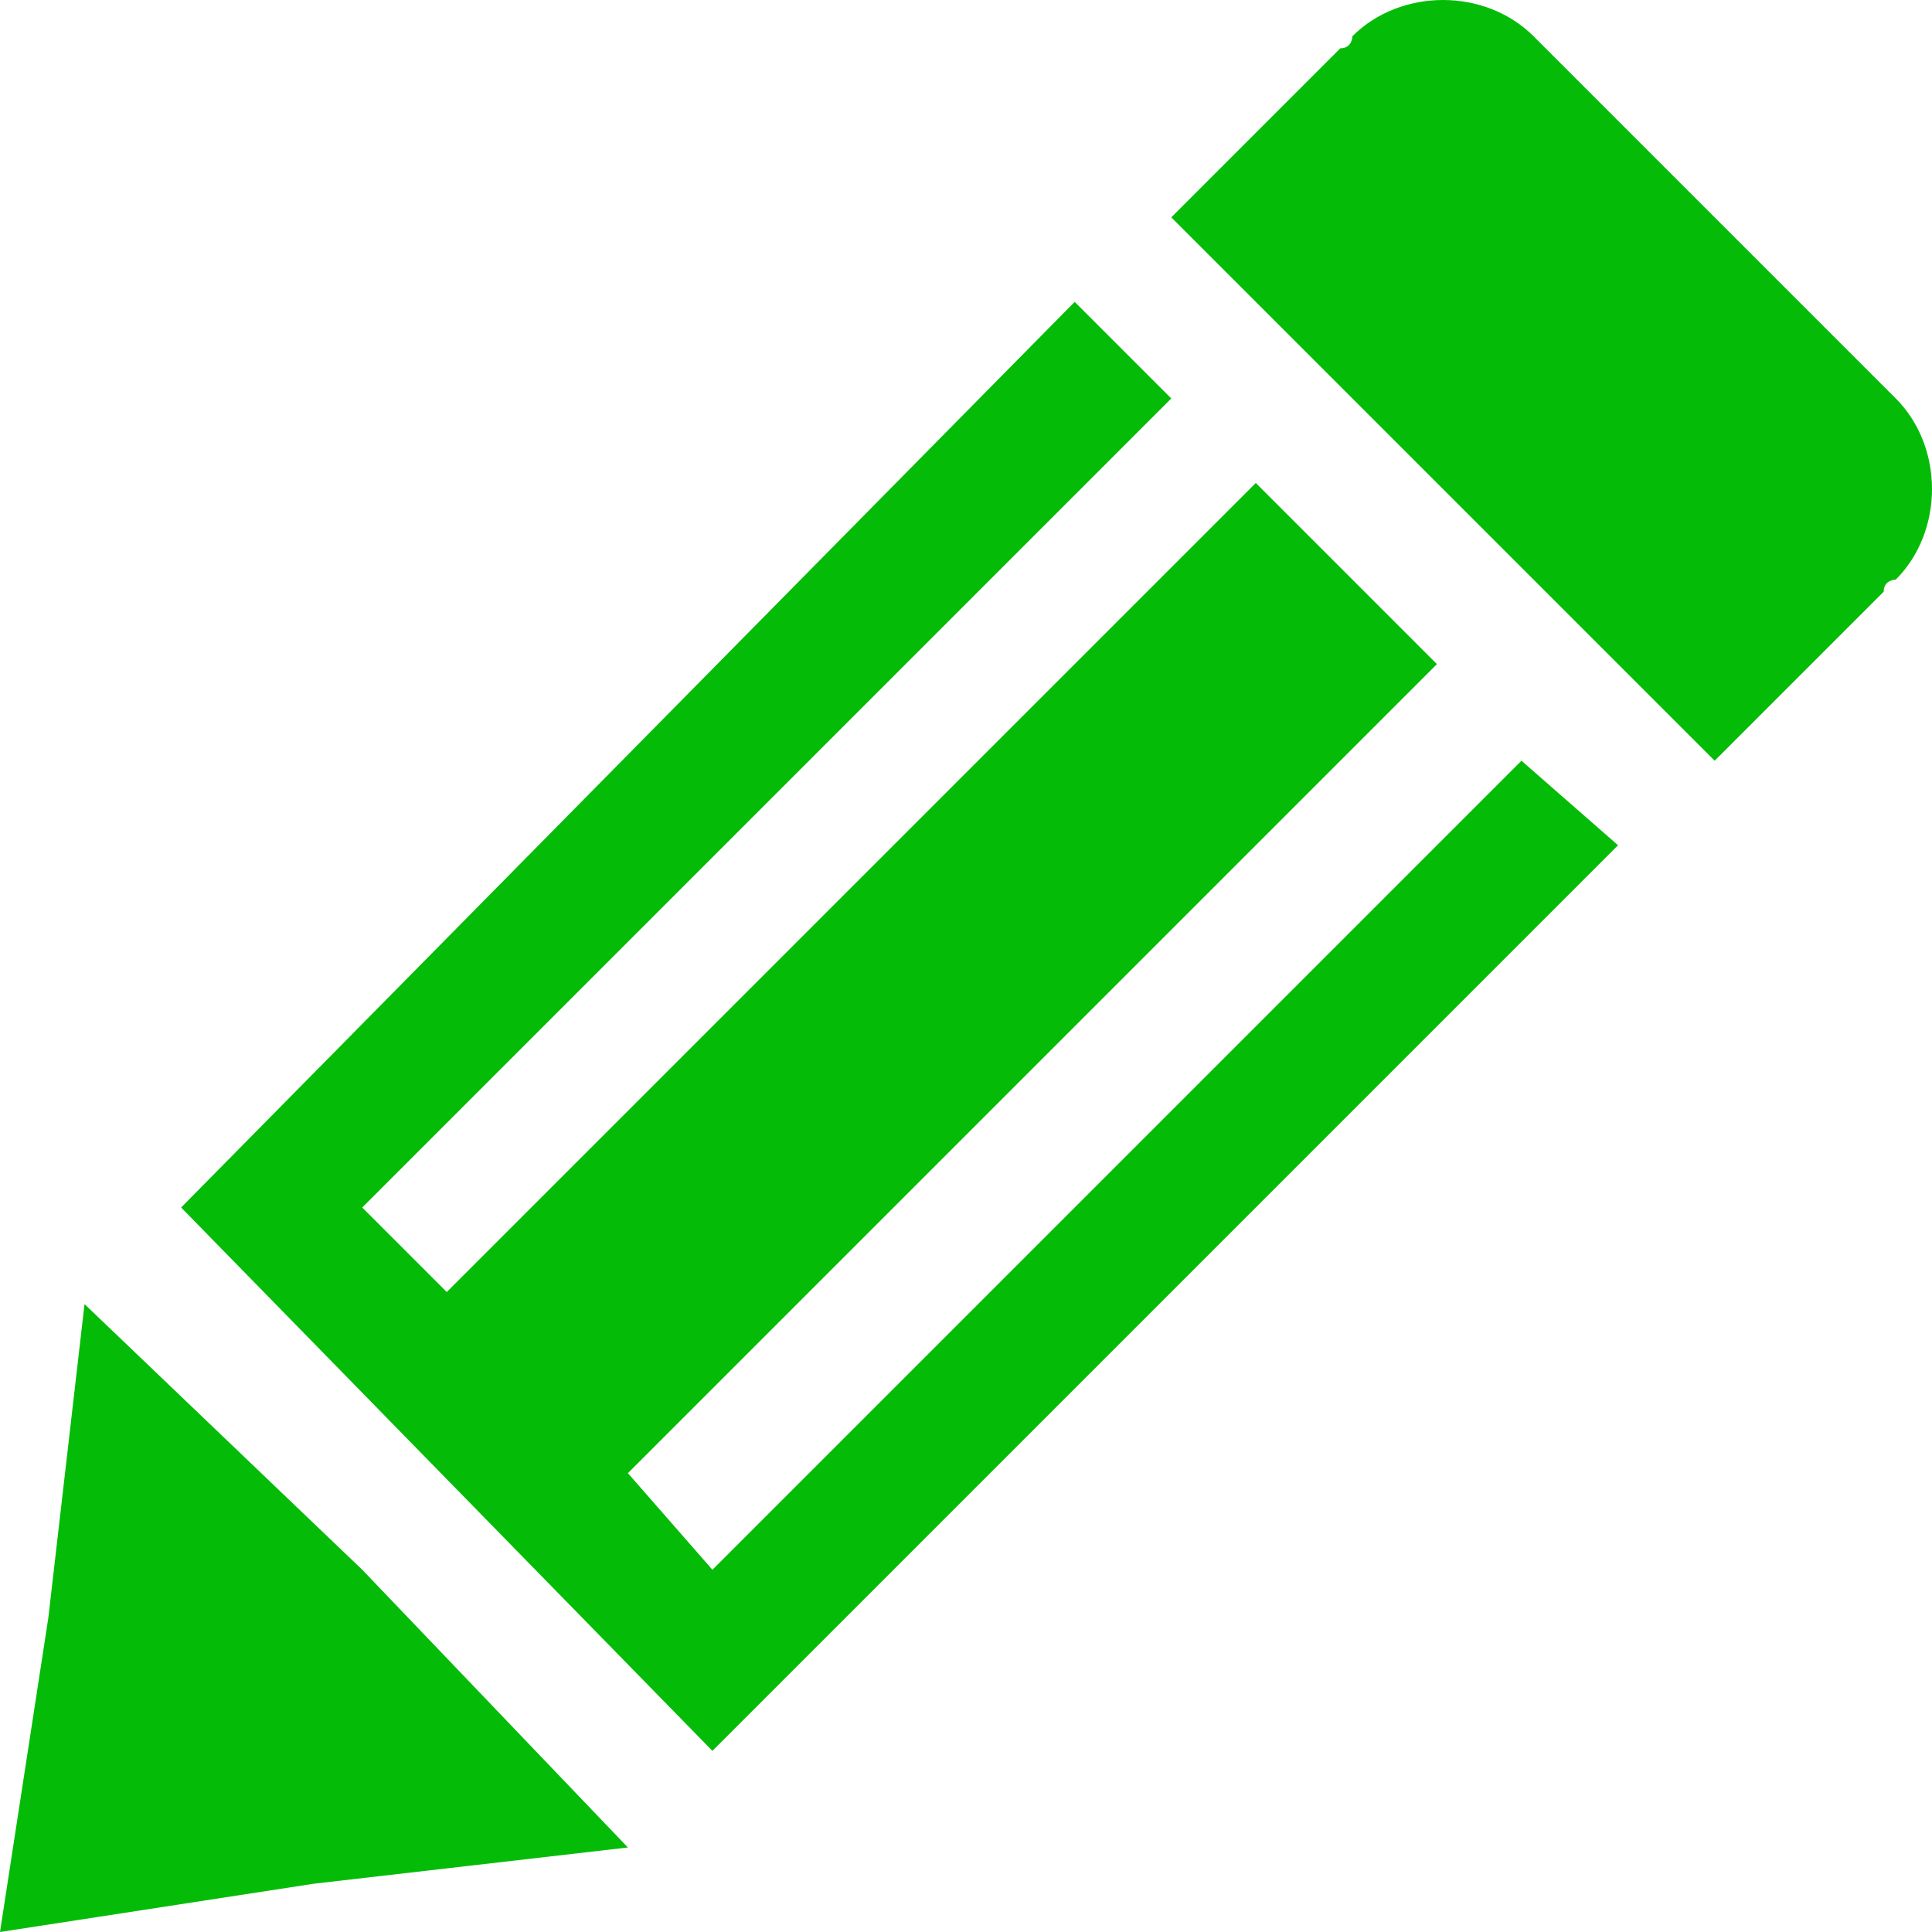 <svg xmlns="http://www.w3.org/2000/svg" xmlns:xlink="http://www.w3.org/1999/xlink" id="Layer_1" x="0" y="0" version="1.1" viewBox="0 0 16 16" xml:space="preserve" style="enable-background:new 0 0 16 16"><style type="text/css">.st0{fill:#04bc08}</style><g><polygon points="0 16 .4 13.4 .7 10.8 3 13 5.2 15.3 2.6 15.6" class="st0"/><polygon points="12.6 6.3 5.9 13 5.2 12.2 11.9 5.5 10.4 4 3.7 10.7 3 10 9.7 3.3 8.9 2.5 1.5 10 5.9 14.5 13.4 7" class="st0"/><path d="M15.7,4.8c0.4-0.4,0.4-1.1,0-1.5l-3-3c-0.4-0.4-1.1-0.4-1.5,0c0,0,0,0.1-0.1,0.1l0,0L9.7,1.8l4.5,4.5L15.7,4.8 l-0.1,0.1C15.6,4.8,15.7,4.8,15.7,4.8z" class="st0"/></g></svg>